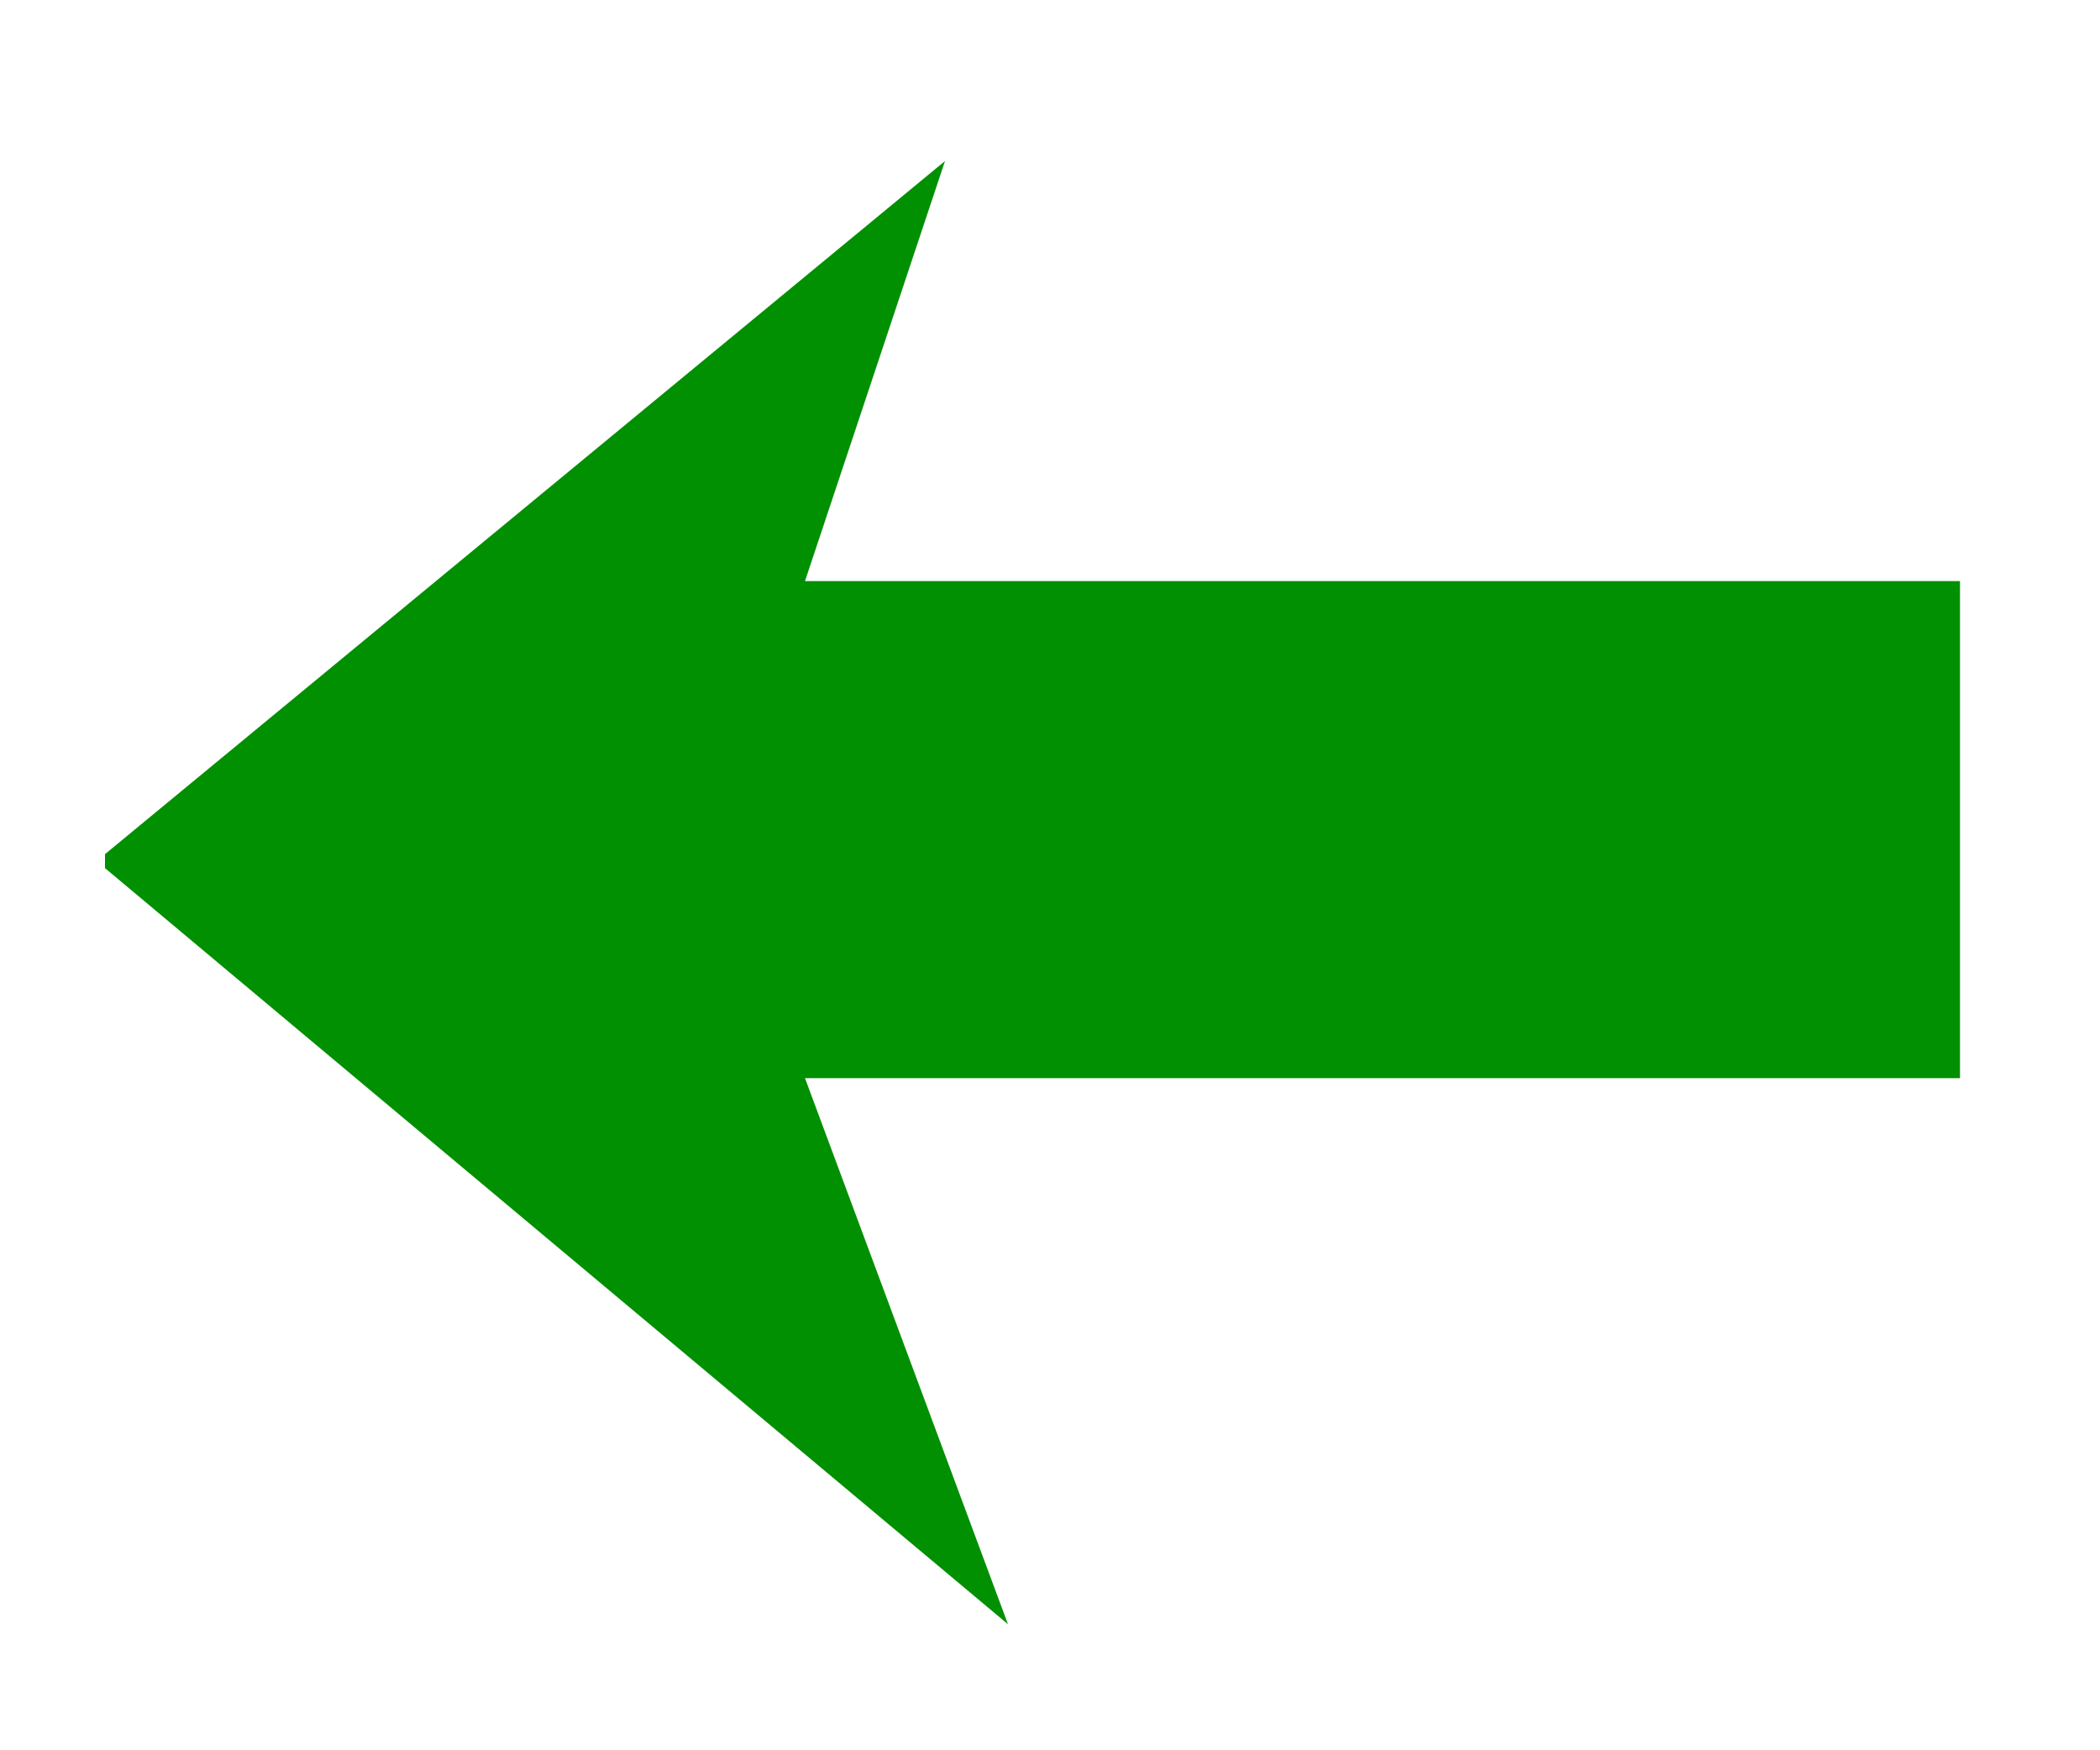 <?xml version="1.0" encoding="utf-8"?>
<!-- Generator: Adobe Illustrator 16.0.0, SVG Export Plug-In . SVG Version: 6.00 Build 0)  -->
<!DOCTYPE svg PUBLIC "-//W3C//DTD SVG 1.1//EN" "http://www.w3.org/Graphics/SVG/1.1/DTD/svg11.dtd">
<svg version="1.1" id="Layer_1" xmlns="http://www.w3.org/2000/svg" xmlns:xlink="http://www.w3.org/1999/xlink" x="0px" y="0px"
	 width="30px" height="25px" viewBox="0 0 30 25" enable-background="new 0 0 30 25" xml:space="preserve">
<g>
	<g>
		<g>
			<polygon fill="#019002" points="28,15.4 11.5,15.4 14.4,23.2 1.5,12.4 1.5,12.2 13.5,2.3 11.5,8.3 28,8.3 			"/>
		</g>
	</g>
</g>
</svg>
